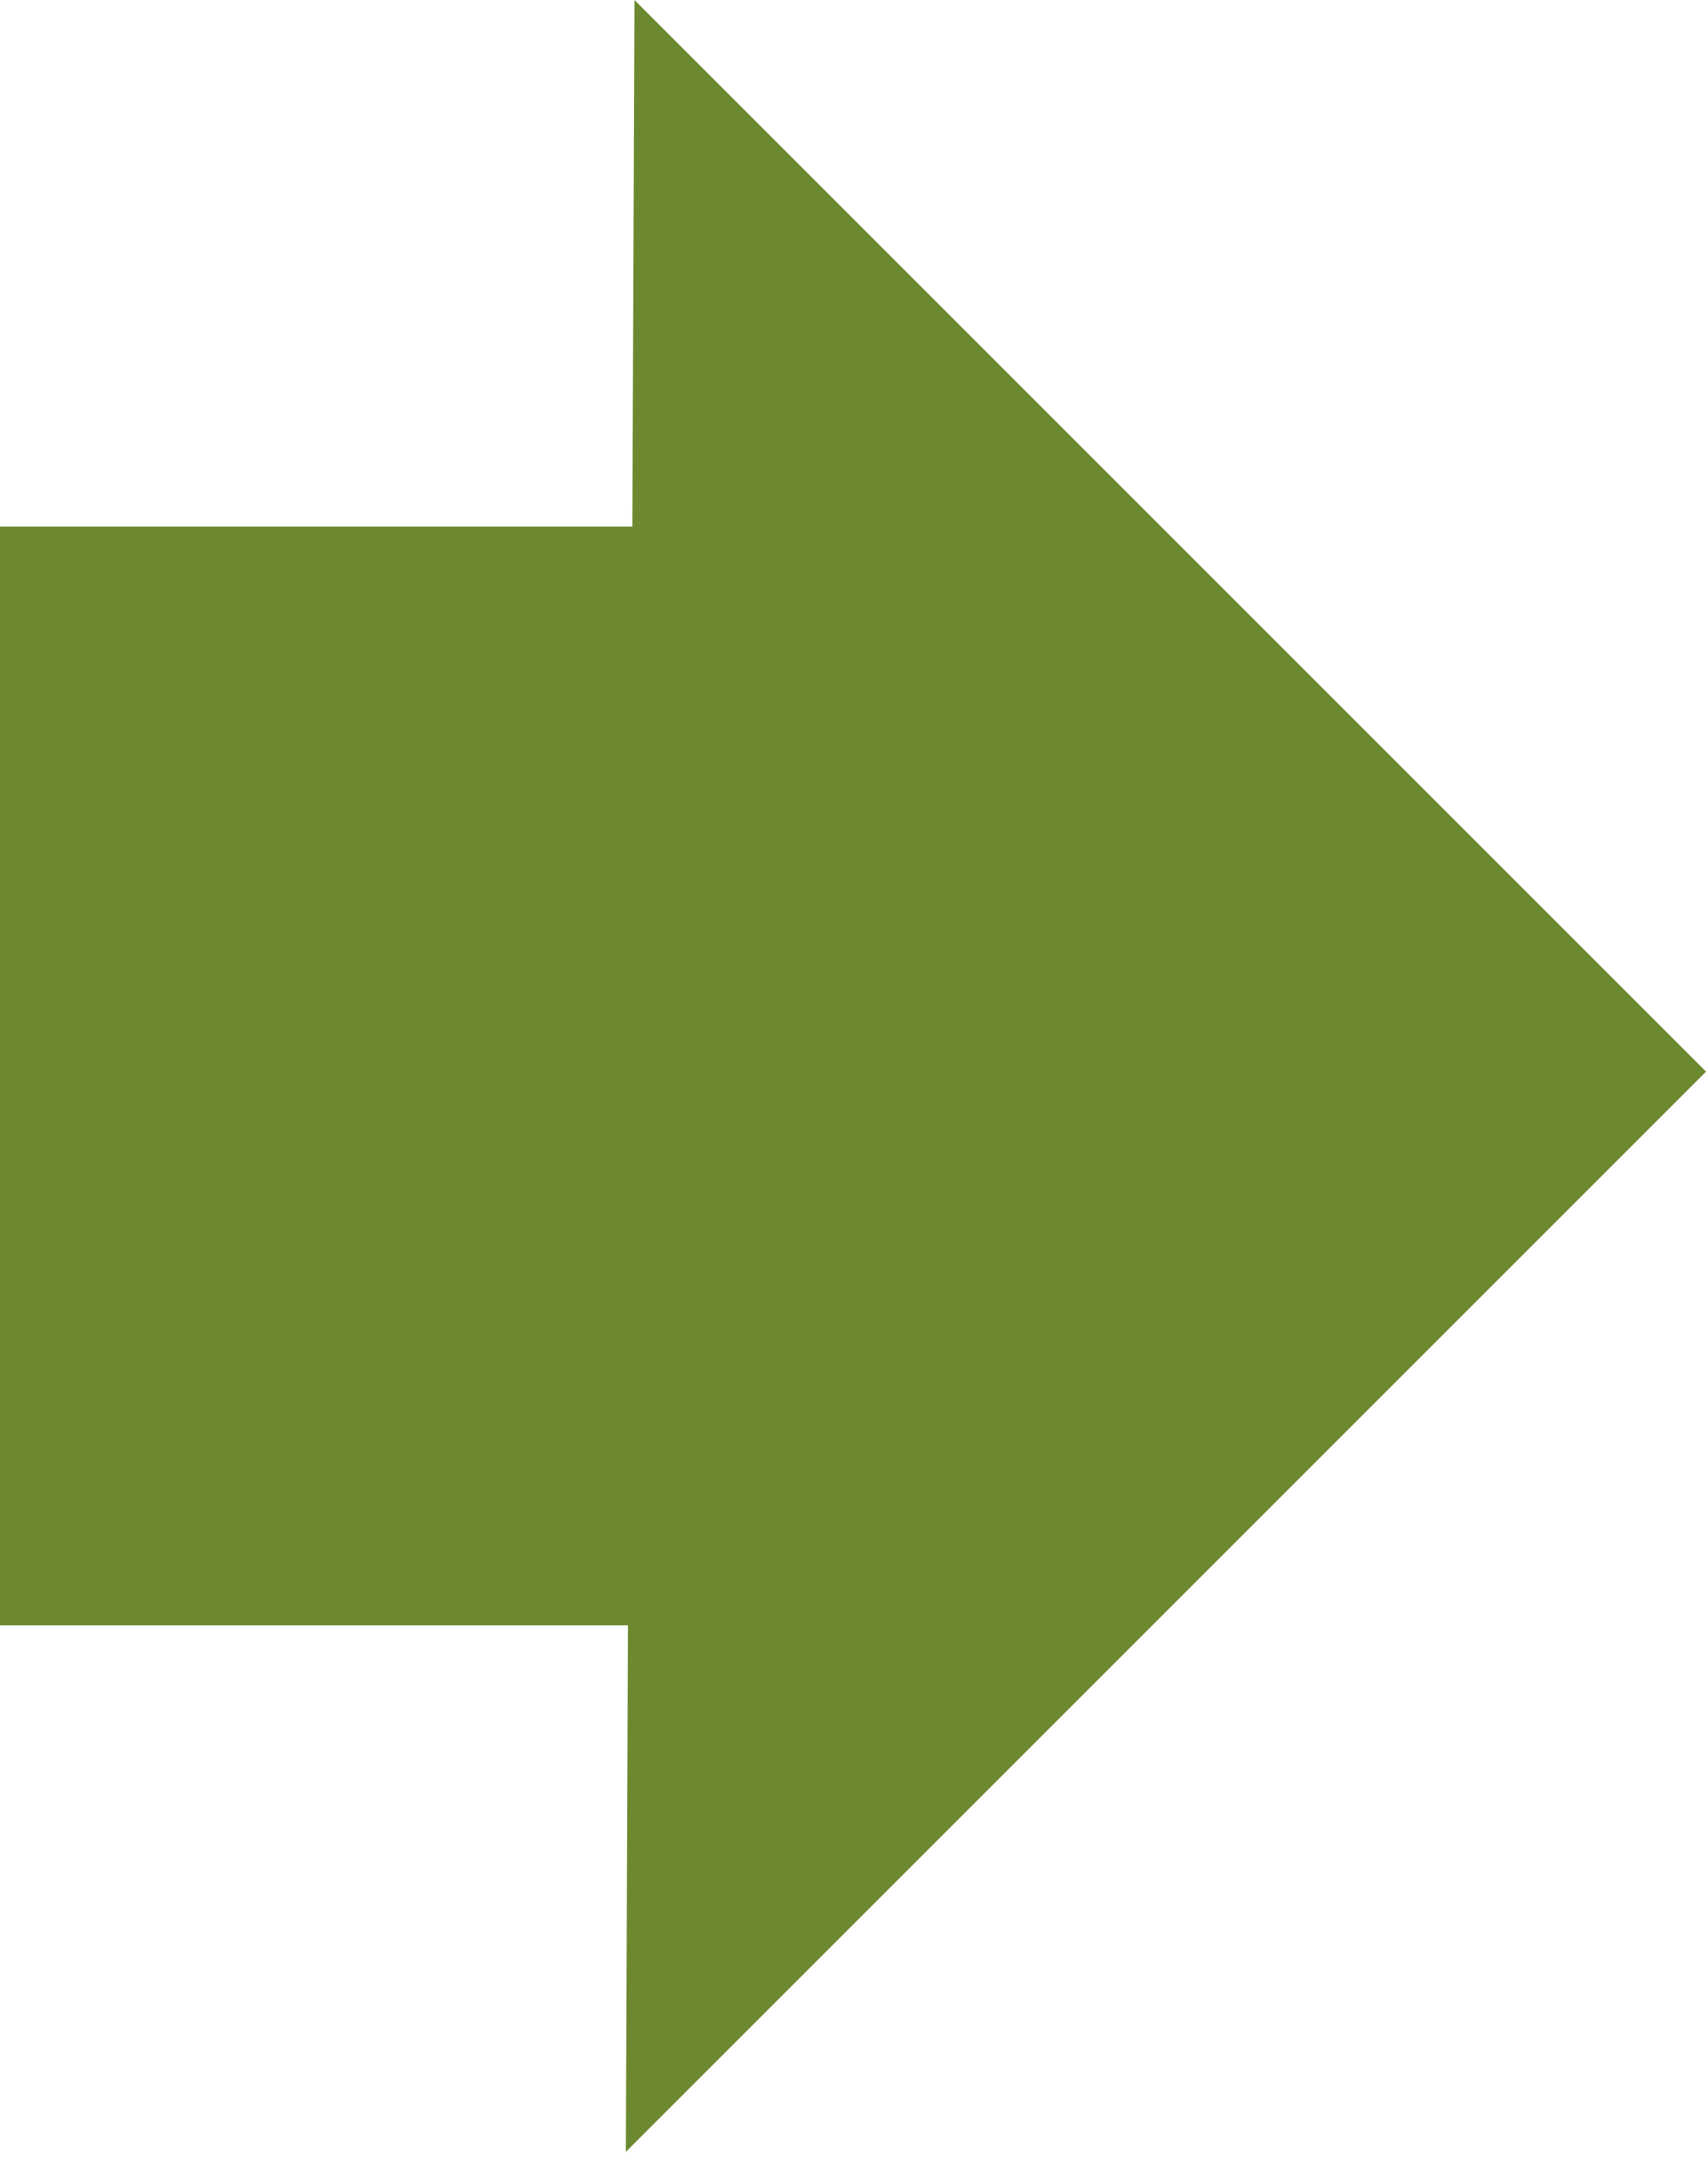 <svg width="66" height="84" viewBox="0 0 66 84" xmlns="http://www.w3.org/2000/svg"><title>Combined Shape</title><path d="M24.435 20.347L24.517 0l41.408 41.408L24.184 83.15l.081-20.347H0V20.347h24.435z" fill="#6C892F" fill-rule="evenodd"/></svg>